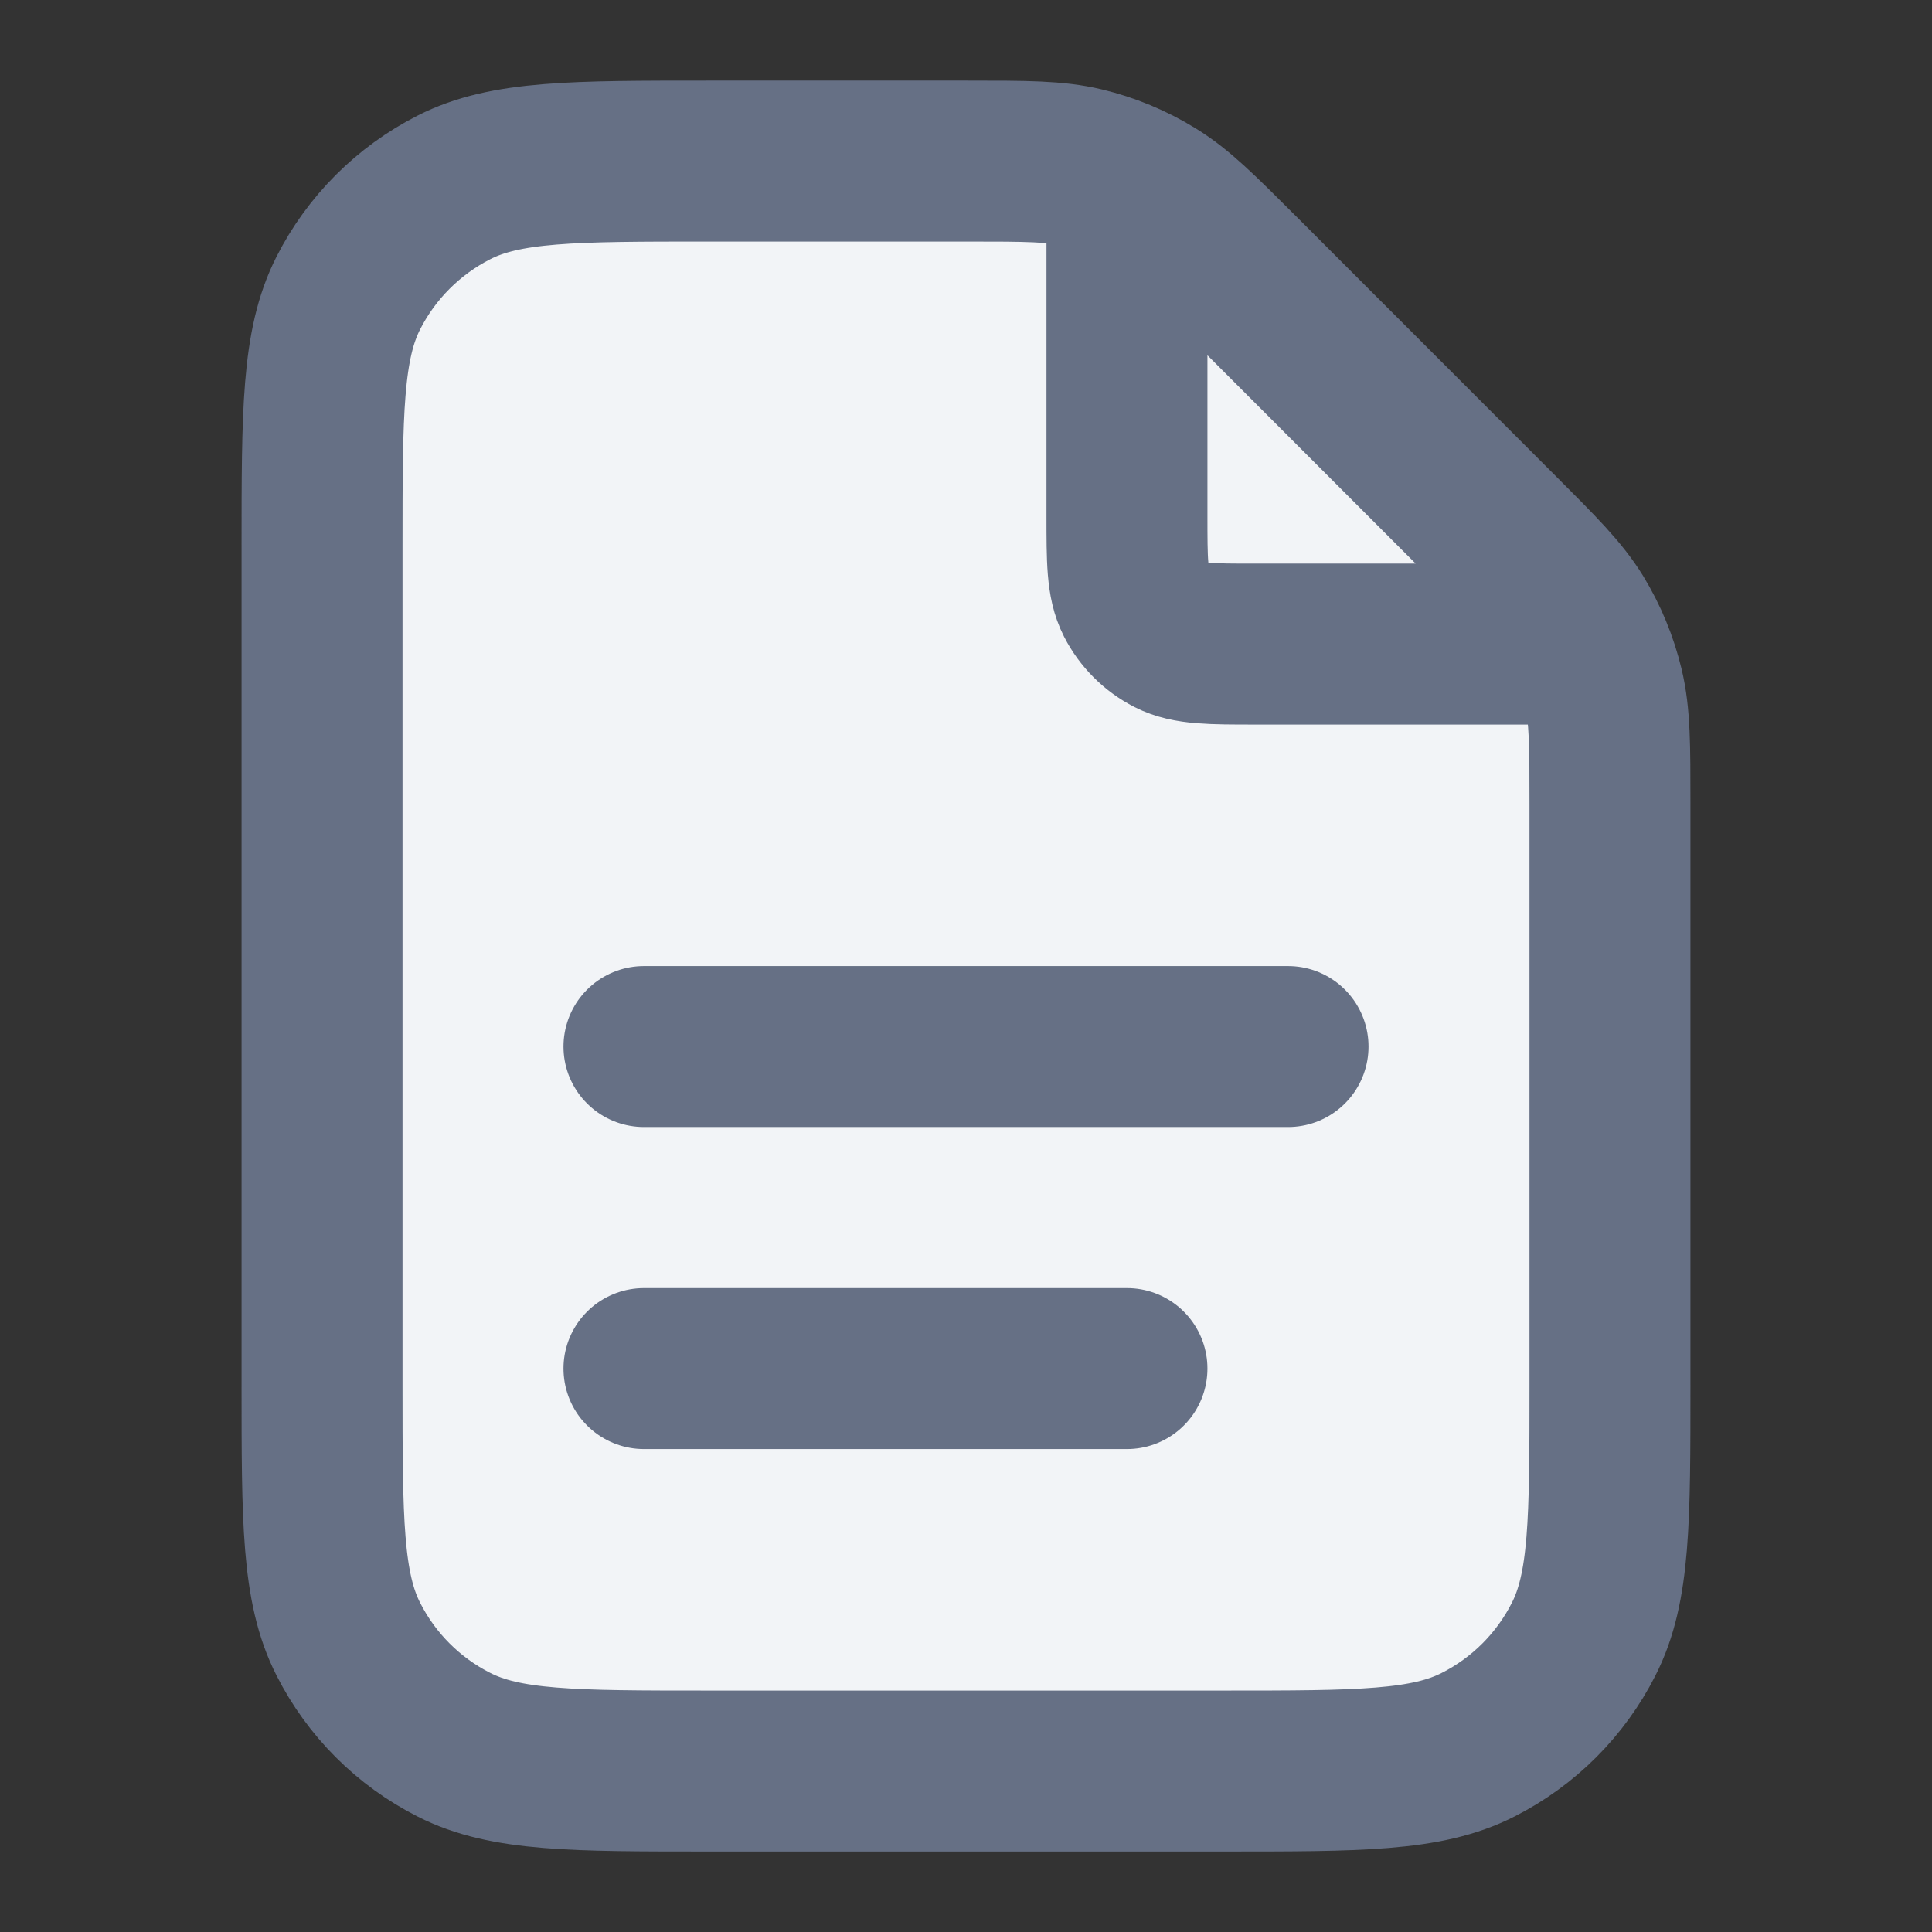 <svg xmlns="http://www.w3.org/2000/svg" width="16" height="16" viewBox="0 0 16 16" fill="none">
  <rect x="0" y="0" width="16" height="16" fill="#333333" stroke="none"/>
  <path d="M2.667 4.534C2.667 3.414 2.667 2.854 2.885 2.426C3.076 2.05 3.382 1.744 3.759 1.552C4.187 1.334 4.747 1.334 5.867 1.334H8.008C8.497 1.334 8.742 1.334 8.972 1.389C9.176 1.438 9.371 1.519 9.55 1.629C9.752 1.752 9.925 1.925 10.271 2.271L12.396 4.397C12.742 4.743 12.915 4.916 13.039 5.117C13.148 5.296 13.229 5.491 13.278 5.696C13.333 5.926 13.333 6.17 13.333 6.659V11.467C13.333 12.587 13.333 13.148 13.115 13.575C12.924 13.952 12.618 14.258 12.241 14.449C11.814 14.667 11.254 14.667 10.133 14.667H5.867C4.747 14.667 4.187 14.667 3.759 14.449C3.382 14.258 3.076 13.952 2.885 13.575C2.667 13.148 2.667 12.587 2.667 11.467V4.534Z" fill="#F2F4F7"/>
  <path d="M9.333 1.514V4.267C9.333 4.641 9.333 4.827 9.406 4.97C9.47 5.095 9.572 5.197 9.697 5.261C9.84 5.334 10.027 5.334 10.4 5.334H13.154M9.333 11.334H5.333M10.667 8.667H5.333M13.333 6.659V11.467C13.333 12.587 13.333 13.148 13.115 13.575C12.924 13.952 12.618 14.258 12.241 14.449C11.814 14.667 11.254 14.667 10.133 14.667H5.867C4.747 14.667 4.187 14.667 3.759 14.449C3.382 14.258 3.076 13.952 2.885 13.575C2.667 13.148 2.667 12.587 2.667 11.467V4.534C2.667 3.414 2.667 2.854 2.885 2.426C3.076 2.05 3.382 1.744 3.759 1.552C4.187 1.334 4.747 1.334 5.867 1.334H8.008C8.497 1.334 8.742 1.334 8.972 1.389C9.176 1.438 9.371 1.519 9.55 1.629C9.752 1.752 9.925 1.925 10.271 2.271L12.396 4.397C12.742 4.743 12.915 4.916 13.039 5.117C13.148 5.296 13.229 5.491 13.278 5.696C13.333 5.926 13.333 6.17 13.333 6.659Z" stroke="#667085" stroke-width="1.333" stroke-linecap="round" stroke-linejoin="round"/>
</svg>